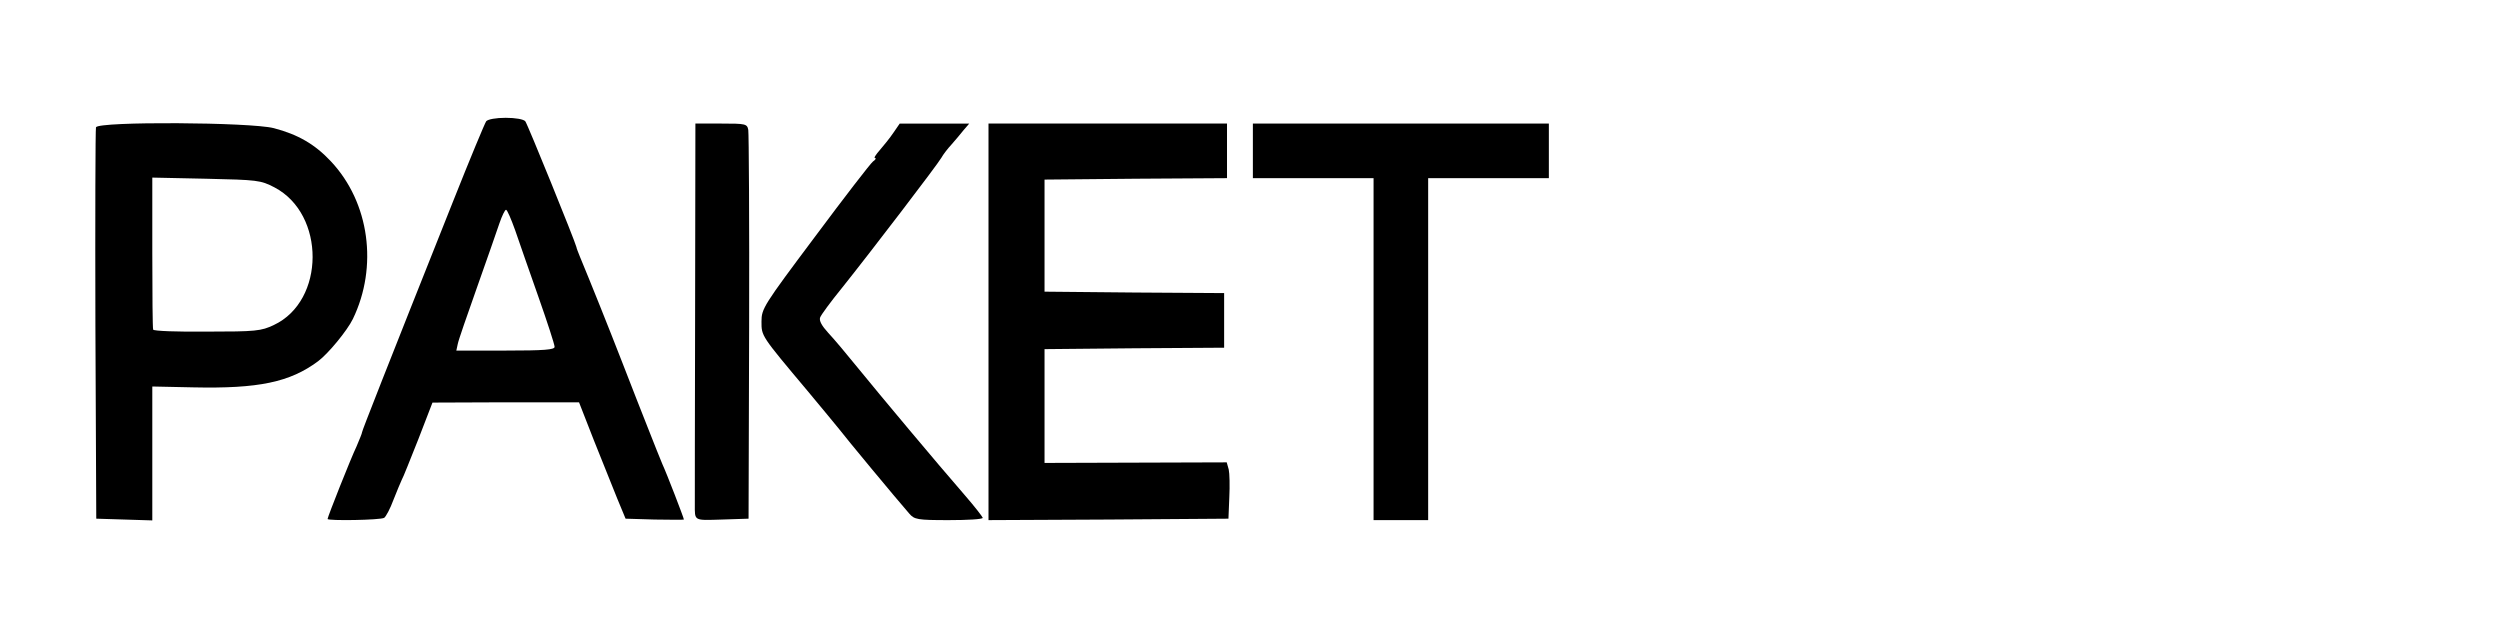 <?xml version="1.0" standalone="no"?>
<!DOCTYPE svg PUBLIC "-//W3C//DTD SVG 20010904//EN"
 "http://www.w3.org/TR/2001/REC-SVG-20010904/DTD/svg10.dtd">
<svg version="1.0" xmlns="http://www.w3.org/2000/svg"
 width="870pt" height="215pt" viewBox="0 0 870 215"
 preserveAspectRatio="xMidYMid meet">

<g transform="translate(0,215) scale(0.1,-0.1)"
fill="#000000" stroke="none">
<path d="M1692 1728 c-5 -7 -57 -132 -115 -278 -237 -595 -317 -799 -317 -804
0 -4 -9 -25 -19 -49 -21 -44 -101 -246 -101 -253 0 -7 185 -4 197 4 6 4 21 32
32 62 12 30 25 62 29 70 5 8 30 72 58 142 l49 127 255 1 255 0 52 -133 c29
-72 65 -163 81 -202 l29 -70 101 -3 c56 -1 102 -1 102 0 0 5 -60 161 -75 193
-7 17 -29 71 -48 120 -20 50 -61 155 -92 235 -49 126 -108 273 -147 367 -6 15
-12 30 -12 33 -5 21 -170 428 -178 438 -6 7 -34 12 -68 12 -34 0 -62 -5 -68
-12z m101 -380 c14 -40 50 -145 81 -232 31 -88 56 -165 56 -173 0 -10 -35 -13
-171 -13 l-171 0 5 23 c2 12 33 101 67 197 34 96 69 196 78 223 9 26 19 47 23
47 4 0 18 -33 32 -72z"/>
<path d="M334 1707 c-2 -7 -3 -316 -2 -687 l3 -675 98 -3 97 -3 0 233 0 233
142 -3 c228 -5 337 18 435 91 35 26 101 106 121 147 88 182 58 405 -76 548
-56 60 -115 94 -199 116 -81 21 -611 24 -619 3z m621 -209 c178 -93 177 -395
-2 -479 -44 -21 -63 -23 -233 -23 -102 -1 -186 2 -187 7 -2 4 -3 124 -3 268
l0 261 188 -4 c178 -4 189 -5 237 -30z"/>
<path d="M2419 1065 c-1 -360 -1 -662 -1 -670 0 -59 -5 -56 95 -53 l92 3 2
665 c1 366 -1 675 -3 688 -4 21 -9 22 -94 22 l-90 0 -1 -655z"/>
<path d="M3109 1688 c-12 -18 -34 -45 -47 -60 -14 -16 -22 -28 -17 -28 5 0 2
-6 -7 -12 -9 -7 -100 -125 -202 -262 -179 -239 -186 -250 -186 -295 0 -51 -2
-48 160 -241 47 -56 96 -116 110 -133 22 -29 196 -239 244 -294 18 -21 28 -23
138 -23 65 0 118 3 118 8 -1 4 -28 39 -61 77 -100 115 -299 353 -373 444 -38
47 -85 103 -104 123 -22 24 -32 42 -28 53 3 9 37 55 76 103 100 125 333 430
346 453 6 11 22 32 36 47 13 15 32 37 42 50 l19 22 -121 0 -121 0 -22 -32z"/>
<path d="M3440 1030 l0 -690 418 2 417 3 3 74 c2 40 1 84 -2 97 l-7 25 -317
-1 -317 -1 0 198 0 198 313 3 312 2 0 95 0 95 -312 2 -313 3 0 195 0 195 318
3 317 2 0 95 0 95 -415 0 -415 0 0 -690z"/>
<path d="M4360 1625 l0 -95 210 0 210 0 0 -595 0 -595 95 0 95 0 0 595 0 595
210 0 210 0 0 95 0 95 -515 0 -515 0 0 -95z"/>
</g>
</svg>
